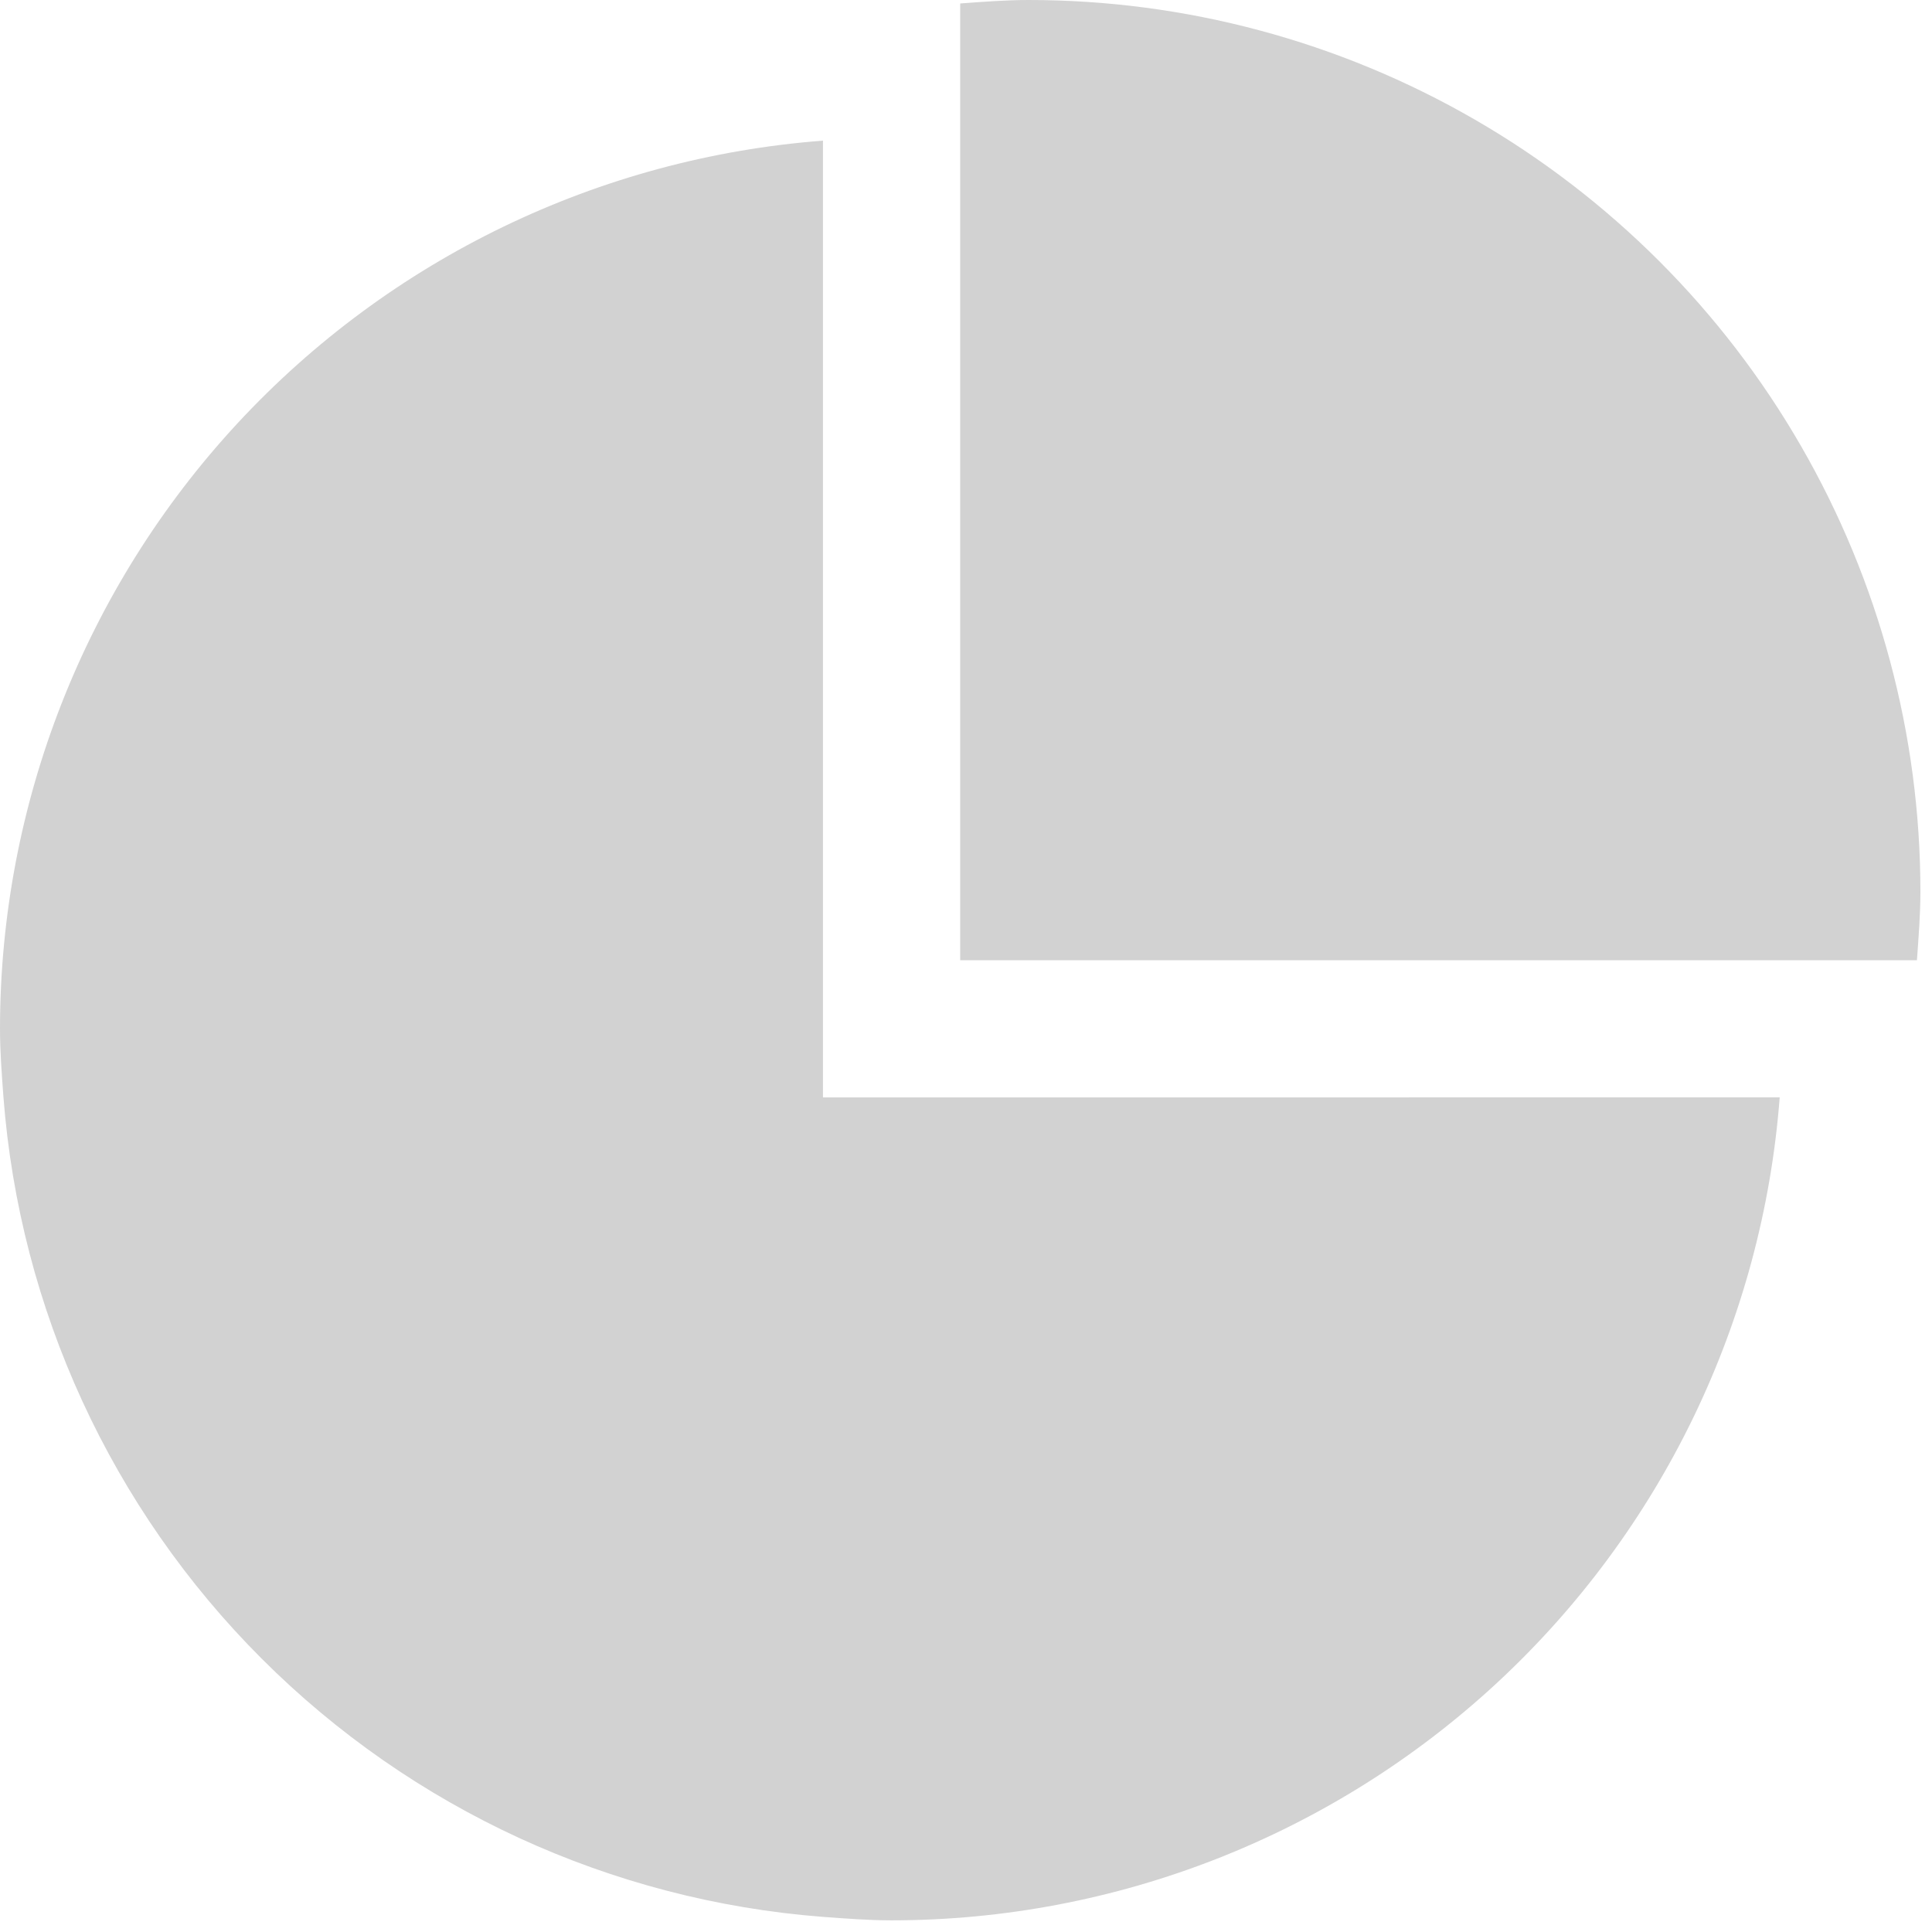 <svg width="29" height="29" viewBox="0 0 29 29" fill="none" xmlns="http://www.w3.org/2000/svg">
<path d="M28.774 14.413C28.798 14.07 28.826 13.73 28.826 13.384C28.826 11.035 28.207 8.727 27.032 6.692C25.858 4.657 24.168 2.968 22.134 1.793C20.099 0.618 17.791 0 15.441 0C15.095 0 14.755 0.027 14.413 0.052V14.413L28.774 14.413Z" fill="#D2D2D2"/>
<path d="M12.353 16.473V2.111C8.993 2.368 5.854 3.884 3.564 6.355C1.274 8.827 0.001 12.072 0 15.441C0 15.79 0.027 16.13 0.052 16.472C0.297 19.653 1.672 22.642 3.928 24.897C6.184 27.153 9.172 28.528 12.353 28.773C12.696 28.798 13.036 28.825 13.384 28.825C16.754 28.824 19.998 27.551 22.47 25.261C24.941 22.971 26.457 19.832 26.714 16.472L12.353 16.473Z" fill="#D2D2D2"/>
</svg>
